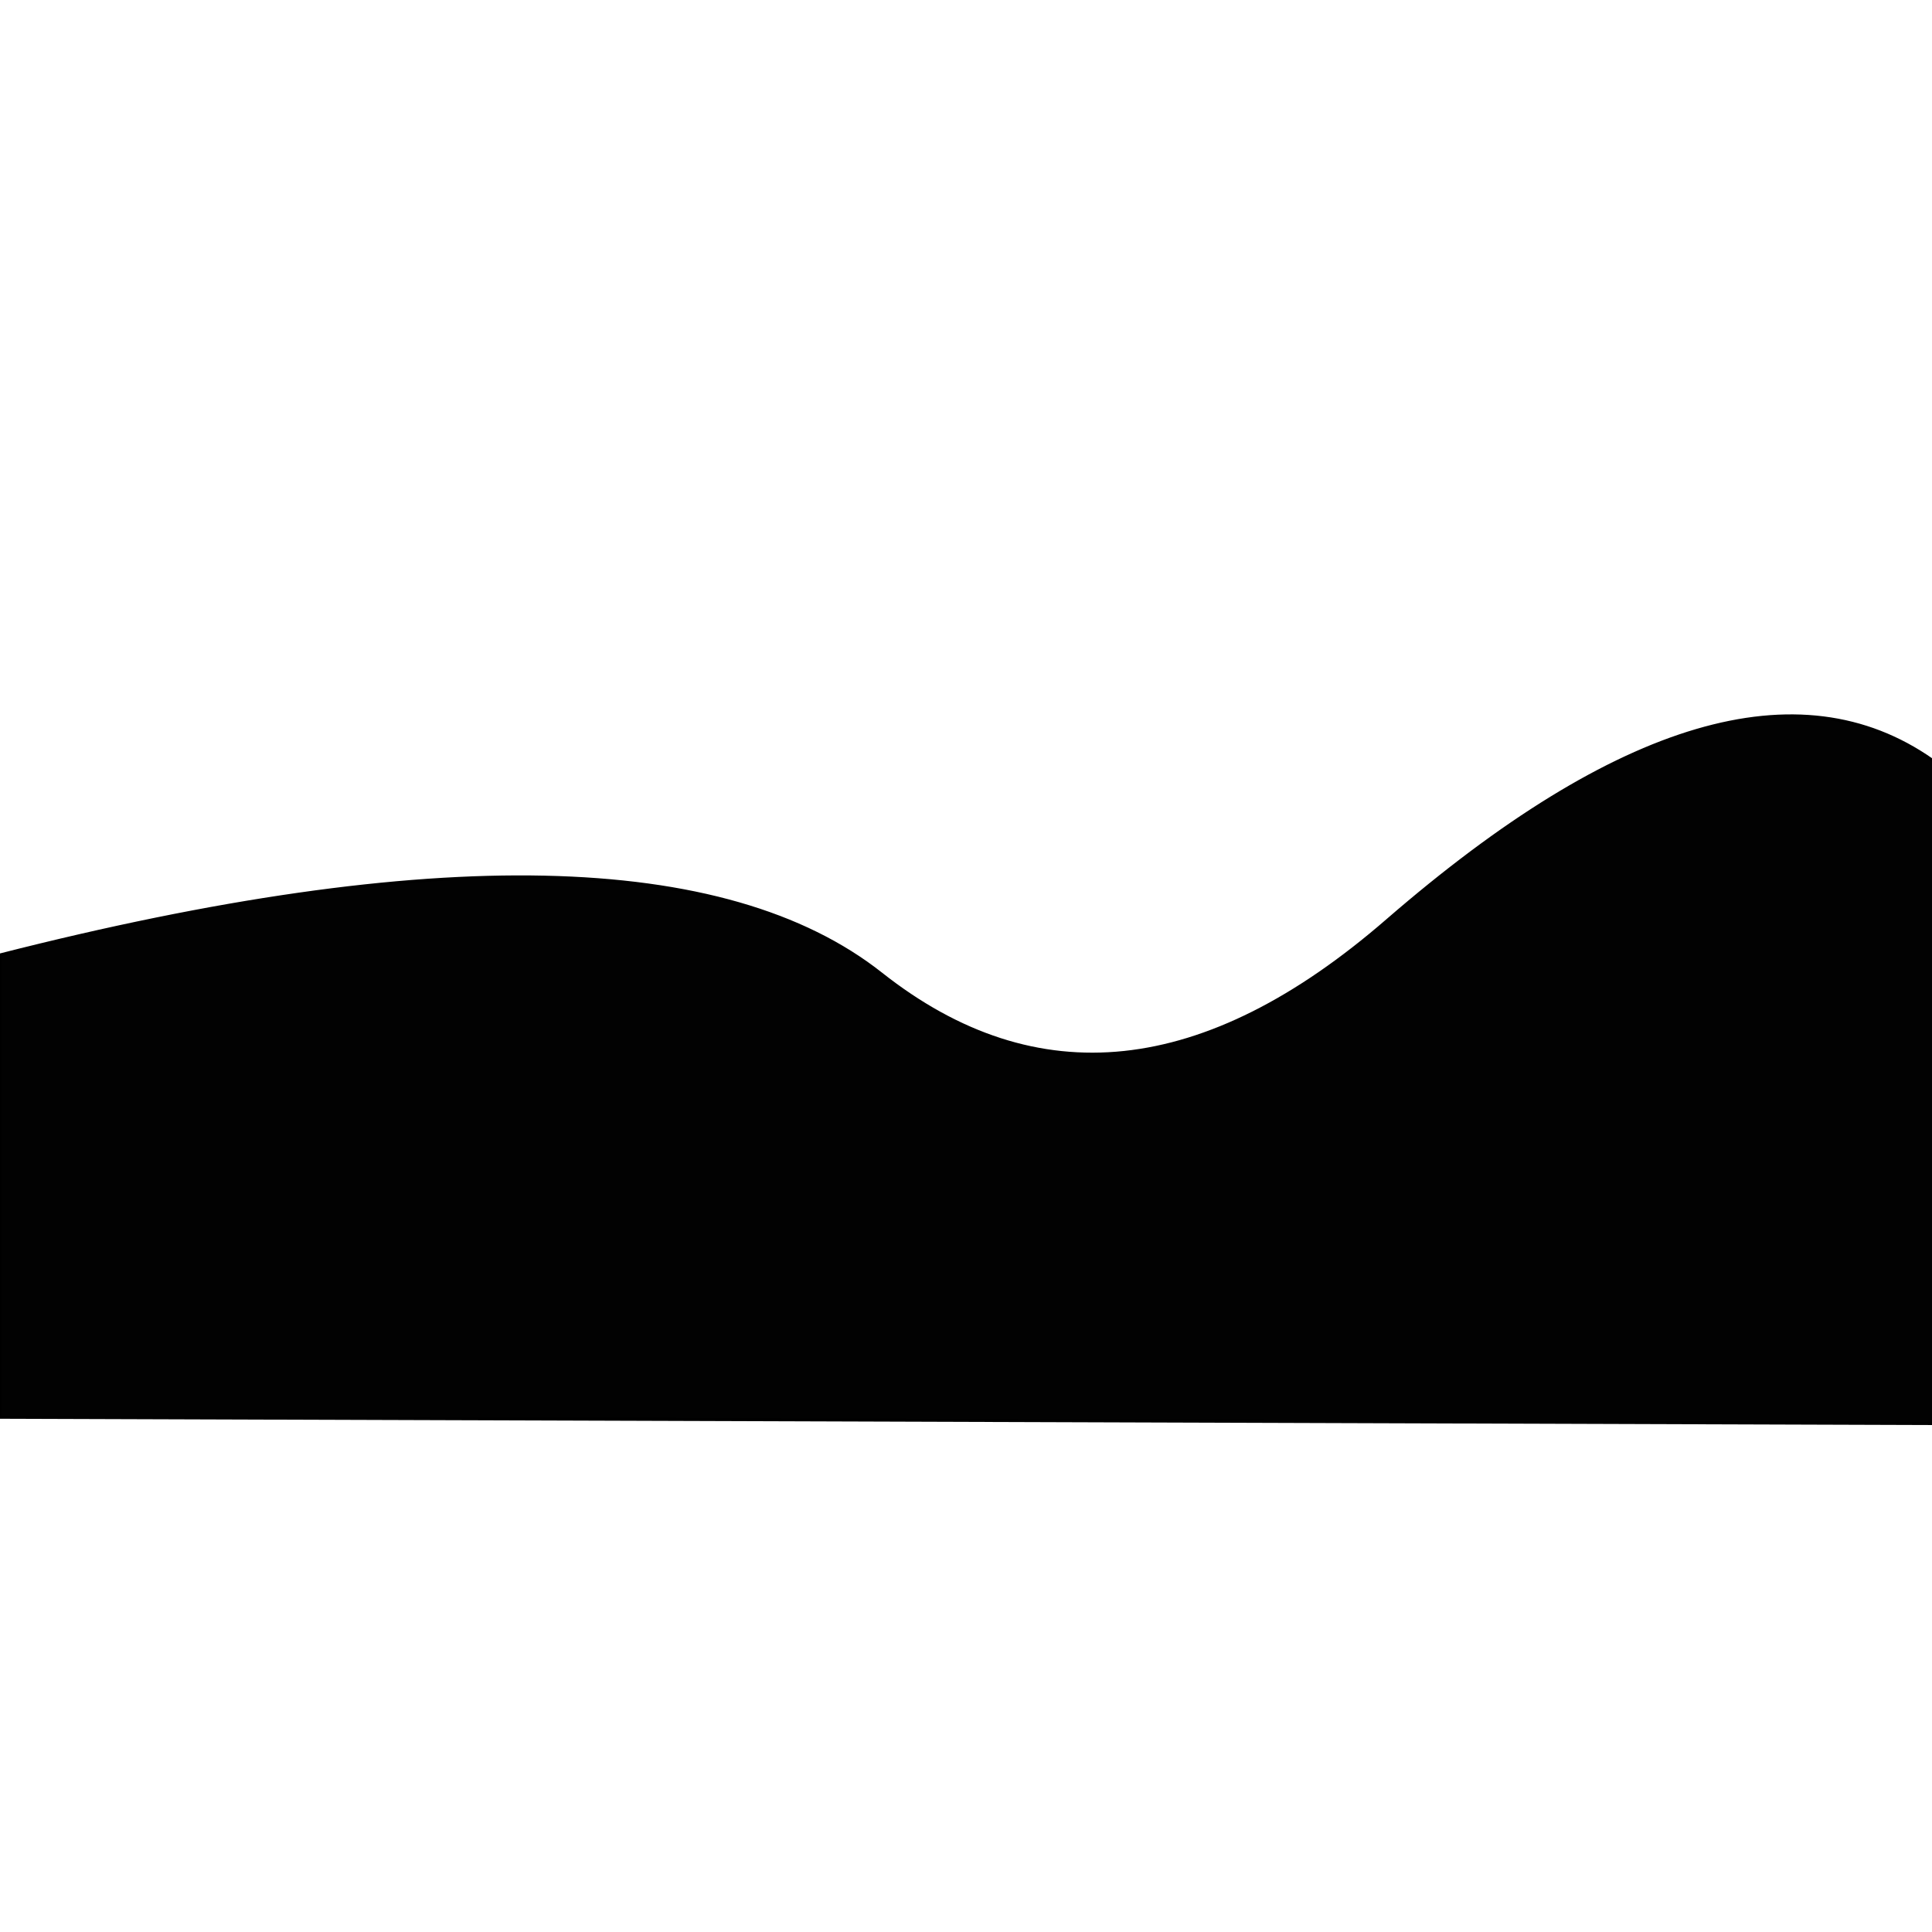 <?xml version="1.0" encoding="UTF-8" standalone="no"?>
<!DOCTYPE svg PUBLIC "-//W3C//DTD SVG 1.1//EN" "http://www.w3.org/Graphics/SVG/1.1/DTD/svg11.dtd">
<svg version="1.1" xmlns="http://www.w3.org/2000/svg" xmlns:xlink="http://www.w3.org/1999/xlink" preserveAspectRatio="xMidYMid meet" viewBox="0 0 640 640" width="640" height="640"><defs><path d="M0 469.48L640 471.56C683.96 355.76 683.96 282.5 640 251.77C596.04 221.04 535.9 238.75 459.58 304.9C399.2 357.33 343.3 363.23 291.88 322.6C240.45 281.98 143.16 279.9 0 316.35L0 469.48Z" id="c1aKYv7tId"></path></defs><g><g><g><use xlink:href="#c1aKYv7tId" opacity="1" fill="#020202" fill-opacity="1"></use><g><use xlink:href="#c1aKYv7tId" opacity="1" fill-opacity="0" stroke="#000000" stroke-width="1" stroke-opacity="1"></use></g></g></g></g></svg>